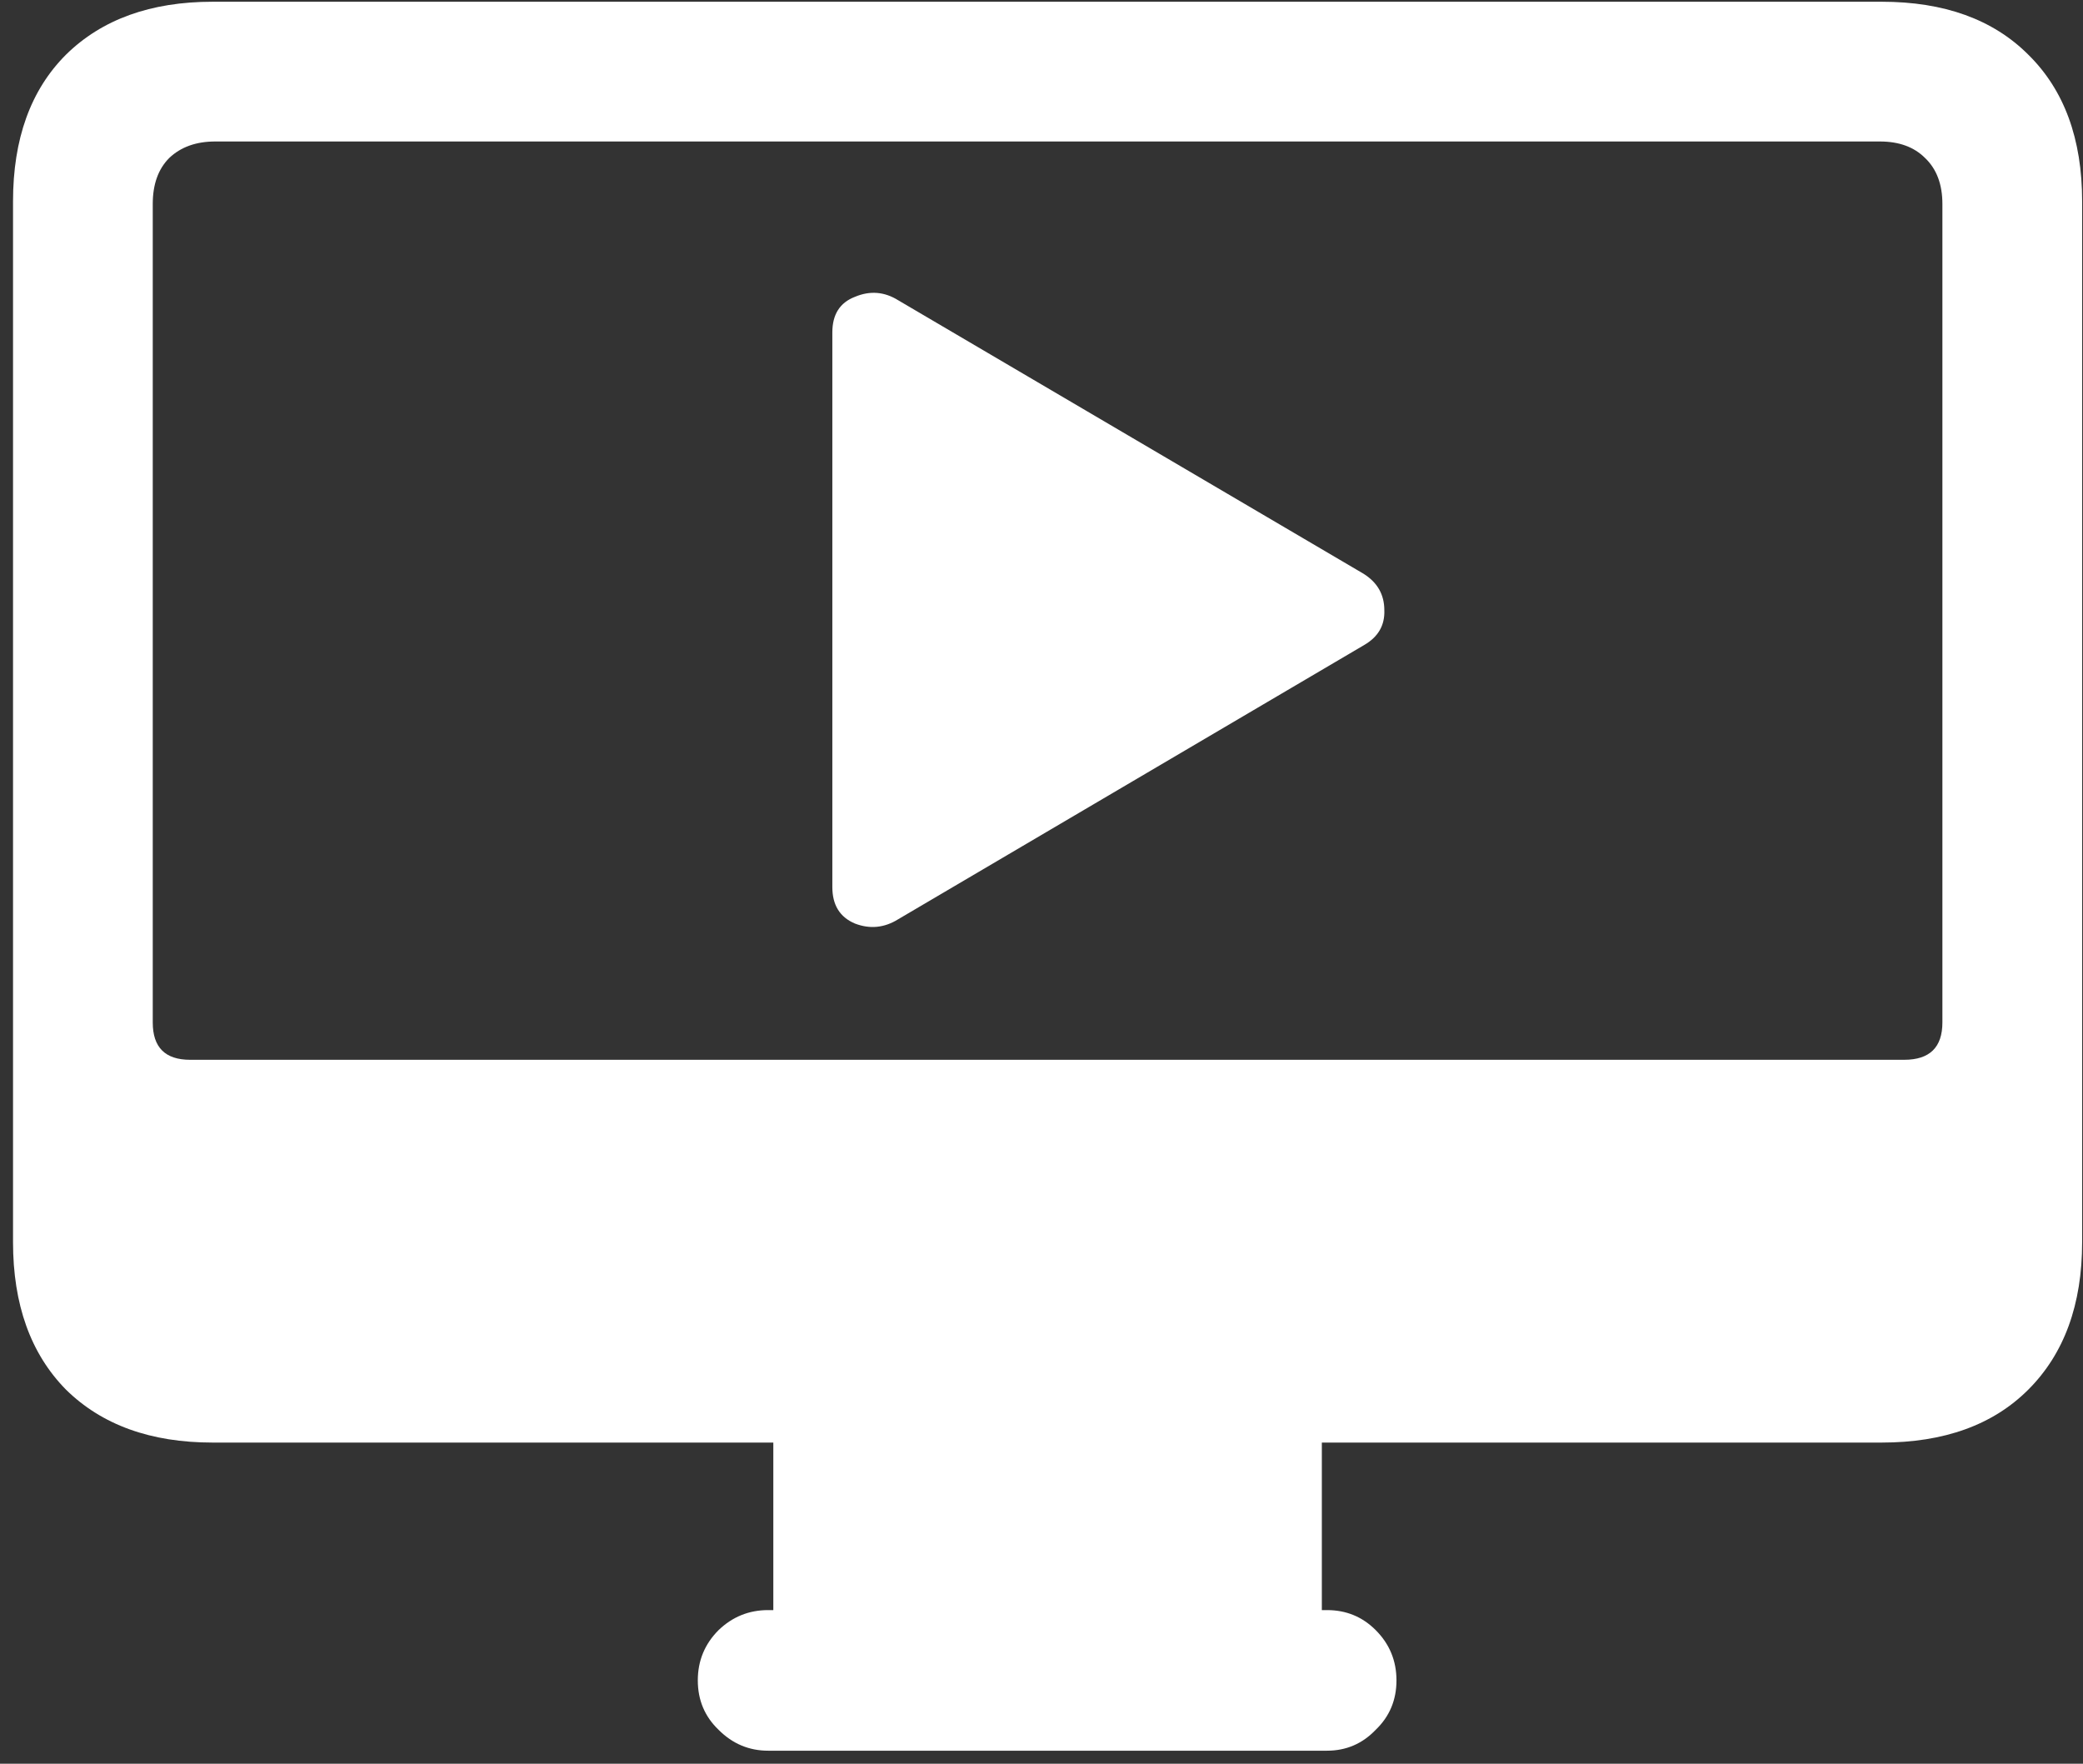 <svg width="150" height="127" viewBox="0 0 150 127" fill="none" xmlns="http://www.w3.org/2000/svg">
<rect x="0" y="0" width="150" height="127" fill="#333333" stroke="none"/>
<path d="M15.312 103.875H135.5C140 103.875 143.521 102.604 146.062 100.062C148.646 97.479 149.938 93.938 149.938 89.438V14.5C149.938 10 148.646 6.479 146.062 3.938C143.521 1.396 140 0.125 135.5 0.125H15.312C10.854 0.125 7.333 1.396 4.75 3.938C2.208 6.479 0.938 10 0.938 14.5V89.438C0.938 93.938 2.208 97.479 4.75 100.062C7.333 102.604 10.854 103.875 15.312 103.875ZM13.688 76.312C11.896 76.312 11 75.417 11 73.625V14.688C11 13.271 11.396 12.167 12.188 11.375C13.021 10.583 14.125 10.188 15.5 10.188H135.375C136.75 10.188 137.833 10.583 138.625 11.375C139.458 12.167 139.875 13.271 139.875 14.688V73.625C139.875 75.417 138.958 76.312 137.125 76.312H13.688ZM55.688 118.75H95.188V103.062H55.688V118.75ZM55.312 126.062H95.562C96.938 126.062 98.104 125.562 99.062 124.562C100.062 123.604 100.562 122.417 100.562 121C100.562 119.583 100.062 118.375 99.062 117.375C98.104 116.417 96.938 115.938 95.562 115.938H55.312C53.938 115.938 52.75 116.417 51.75 117.375C50.75 118.375 50.25 119.583 50.25 121C50.25 122.417 50.75 123.604 51.75 124.562C52.75 125.562 53.938 126.062 55.312 126.062ZM59.938 63.875C59.938 65.167 60.479 66.042 61.562 66.5C62.646 66.917 63.688 66.812 64.688 66.188L98.25 46.438C99.25 45.854 99.729 45.021 99.688 43.938C99.688 42.812 99.188 41.938 98.188 41.312L64.688 21.625C63.688 21 62.646 20.917 61.562 21.375C60.479 21.792 59.938 22.646 59.938 23.938V63.875Z" fill="white"/>
</svg>
